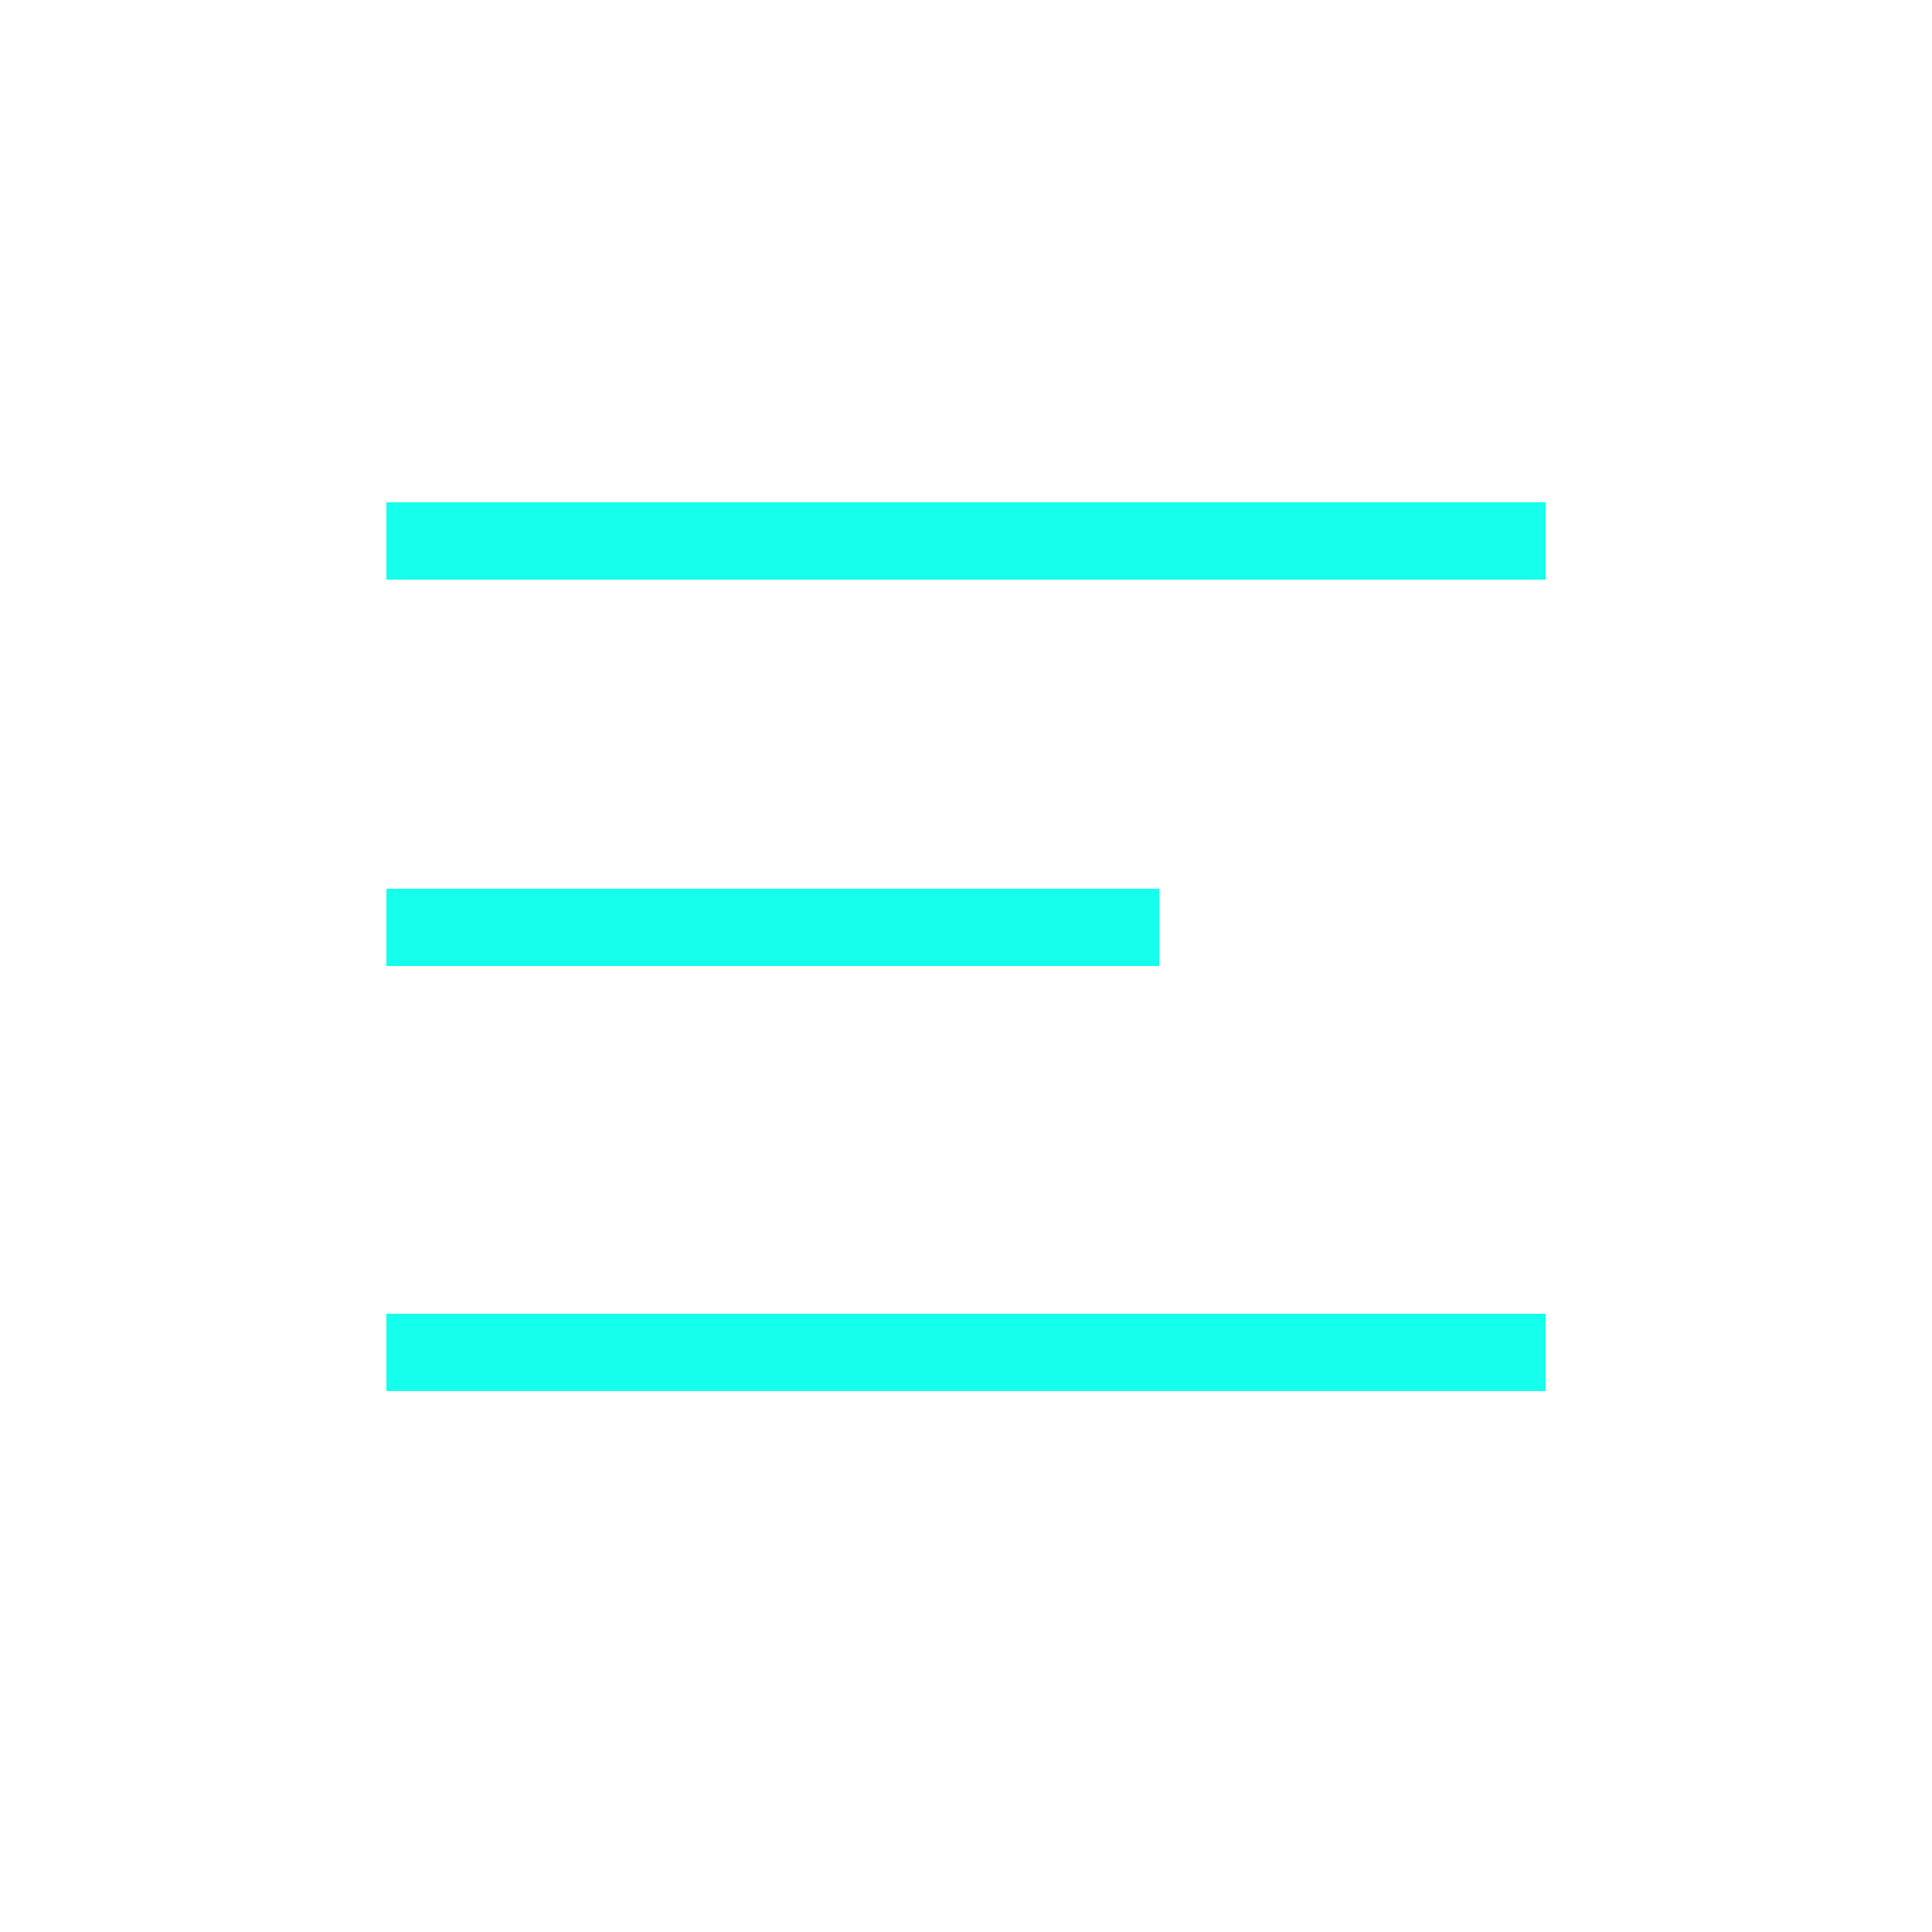 <svg width="50" height="50" viewBox="0 0 50 50" fill="none" xmlns="http://www.w3.org/2000/svg">
<line x1="10" y1="14" x2="40" y2="14" stroke="#14FFEC" stroke-width="2"/>
<line x1="10" y1="24" x2="30" y2="24" stroke="#14FFEC" stroke-width="2"/>
<line x1="10" y1="35" x2="40" y2="35" stroke="#14FFEC" stroke-width="2"/>
</svg>
